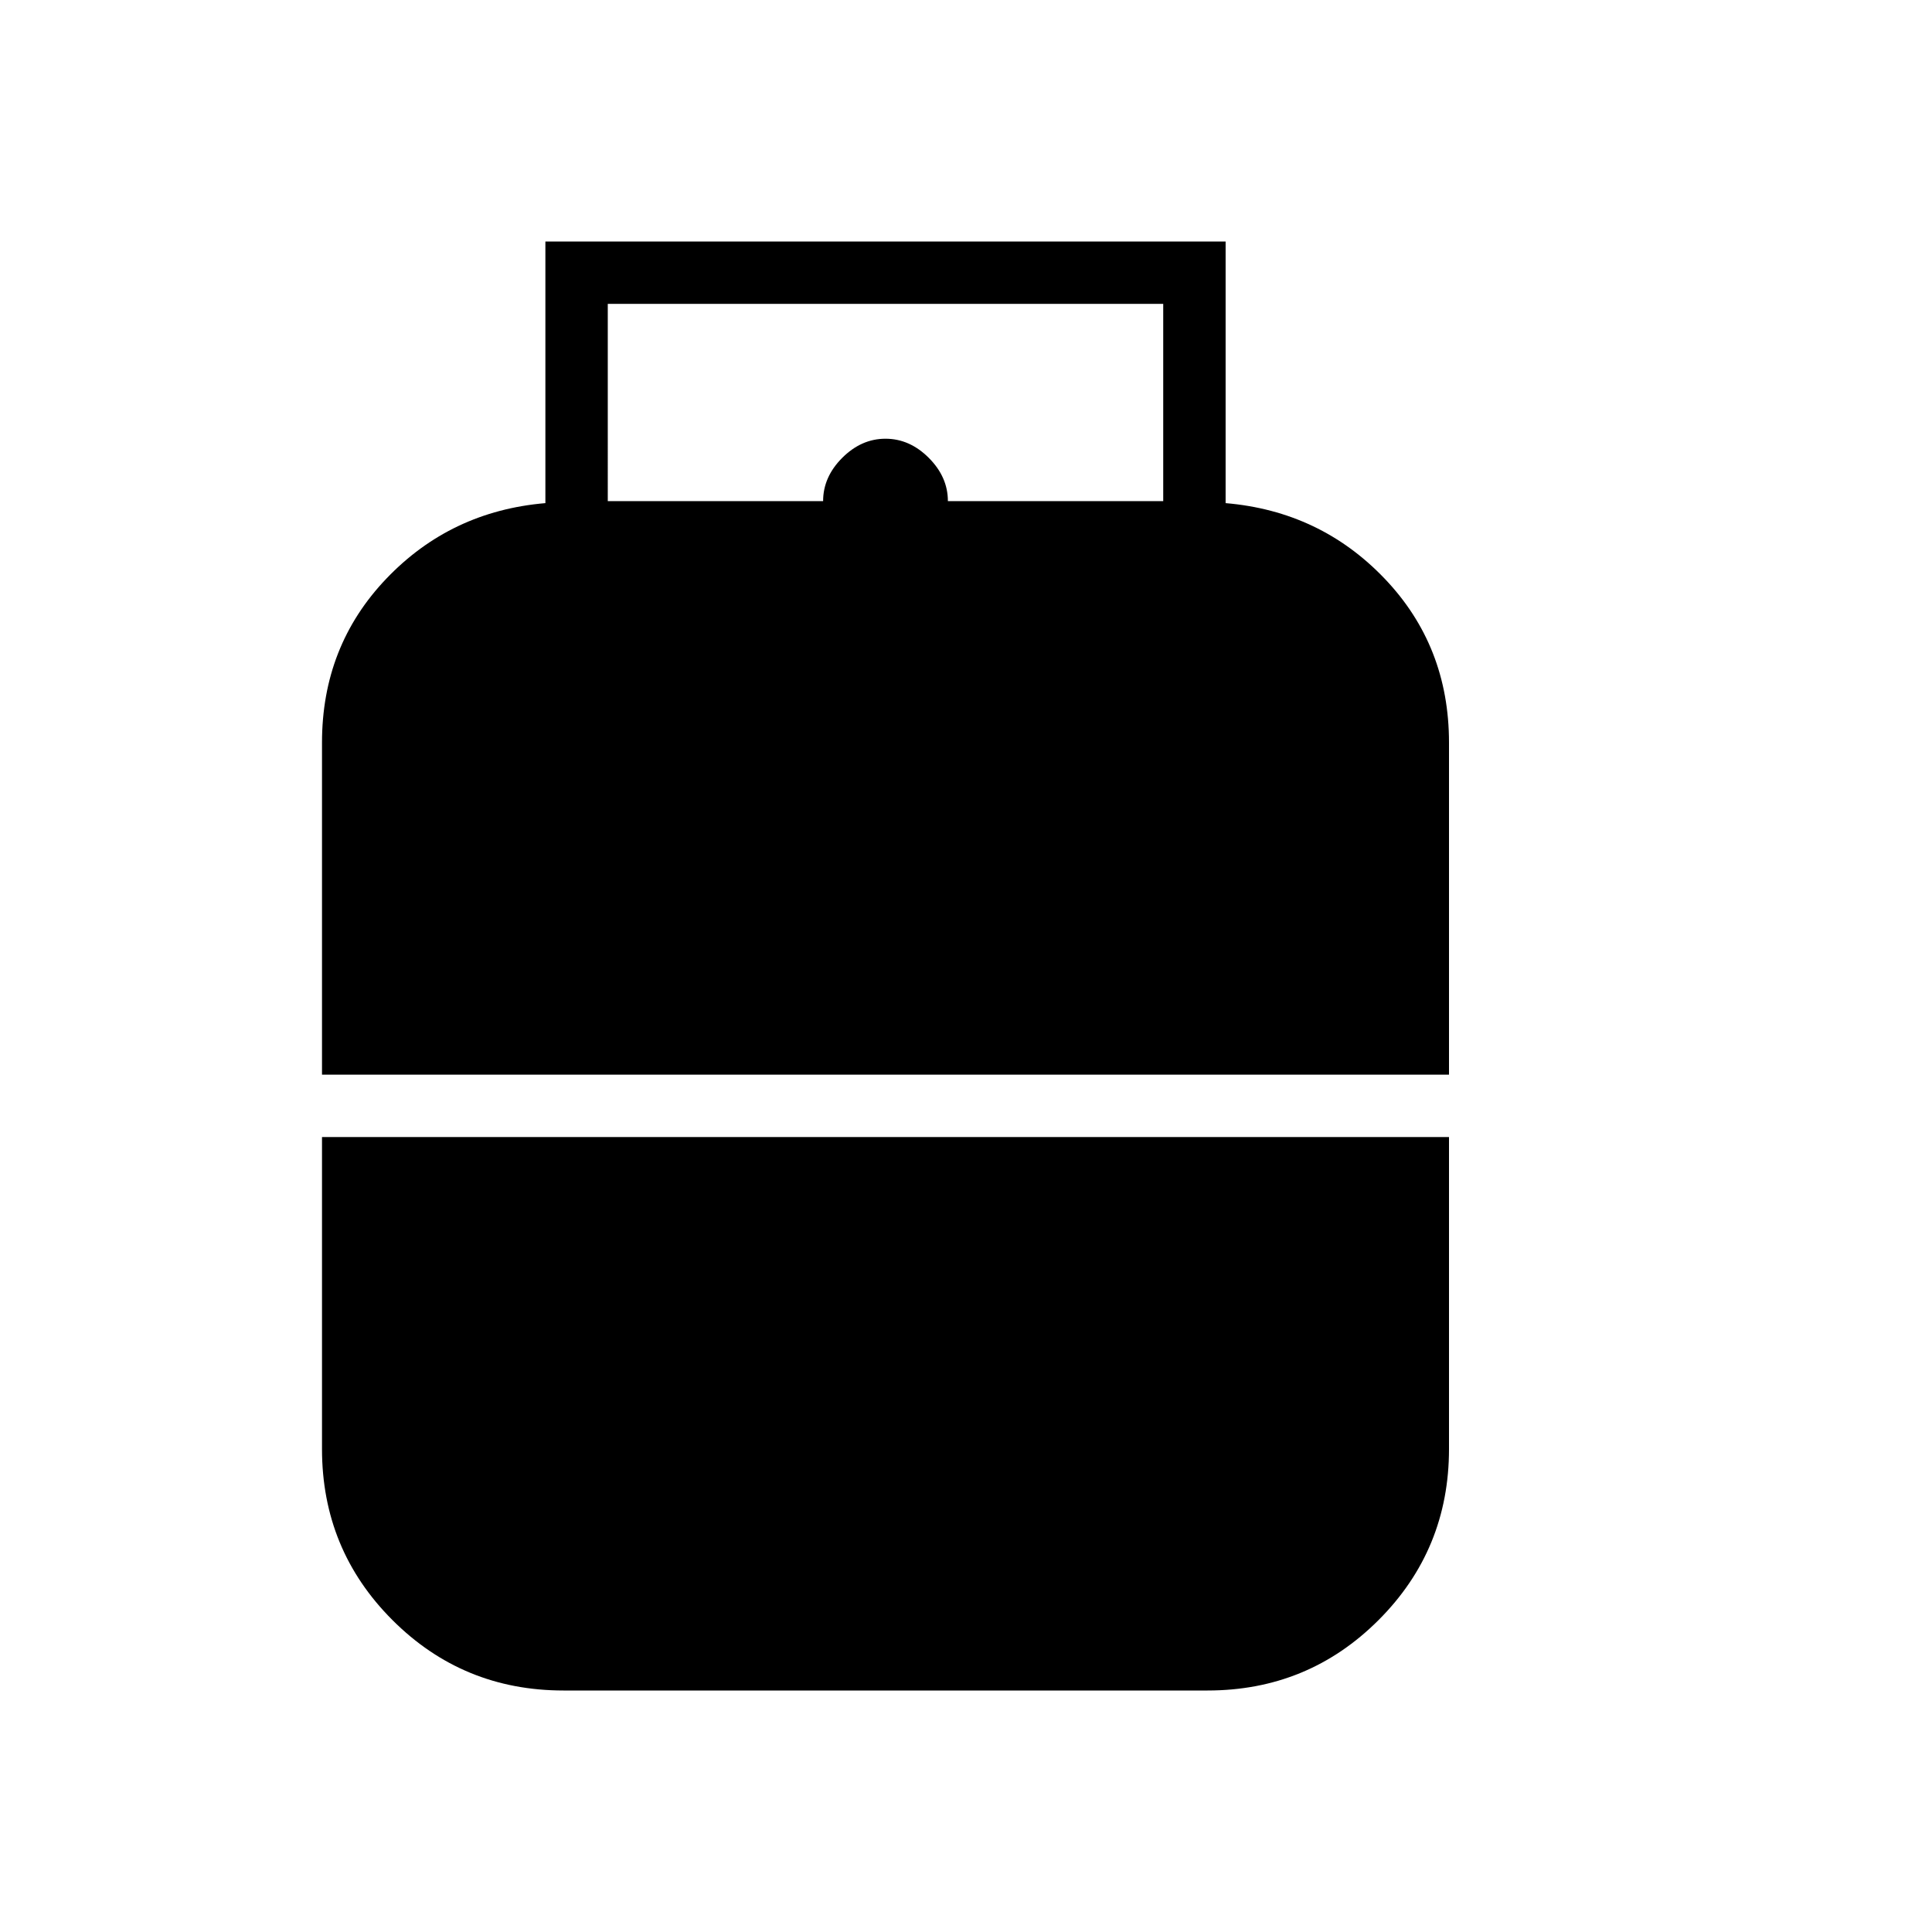 <svg xmlns="http://www.w3.org/2000/svg" width="48" height="48" viewBox="0 0 48 48"><path d="M8 26.7v-8.25q0-2.4 1.6-4.075 1.6-1.675 3.95-1.875V6h16.9v6.5q2.35.2 3.95 1.875T36 18.45v8.25Zm7.1-14.25h5.35q0-.6.475-1.075T22 10.9q.6 0 1.075.475t.475 1.075h5.35v-4.9H15.1ZM14 42q-2.5 0-4.25-1.75T8 36v-7.75h28V36q0 2.5-1.75 4.25T30 42Z"/></svg>